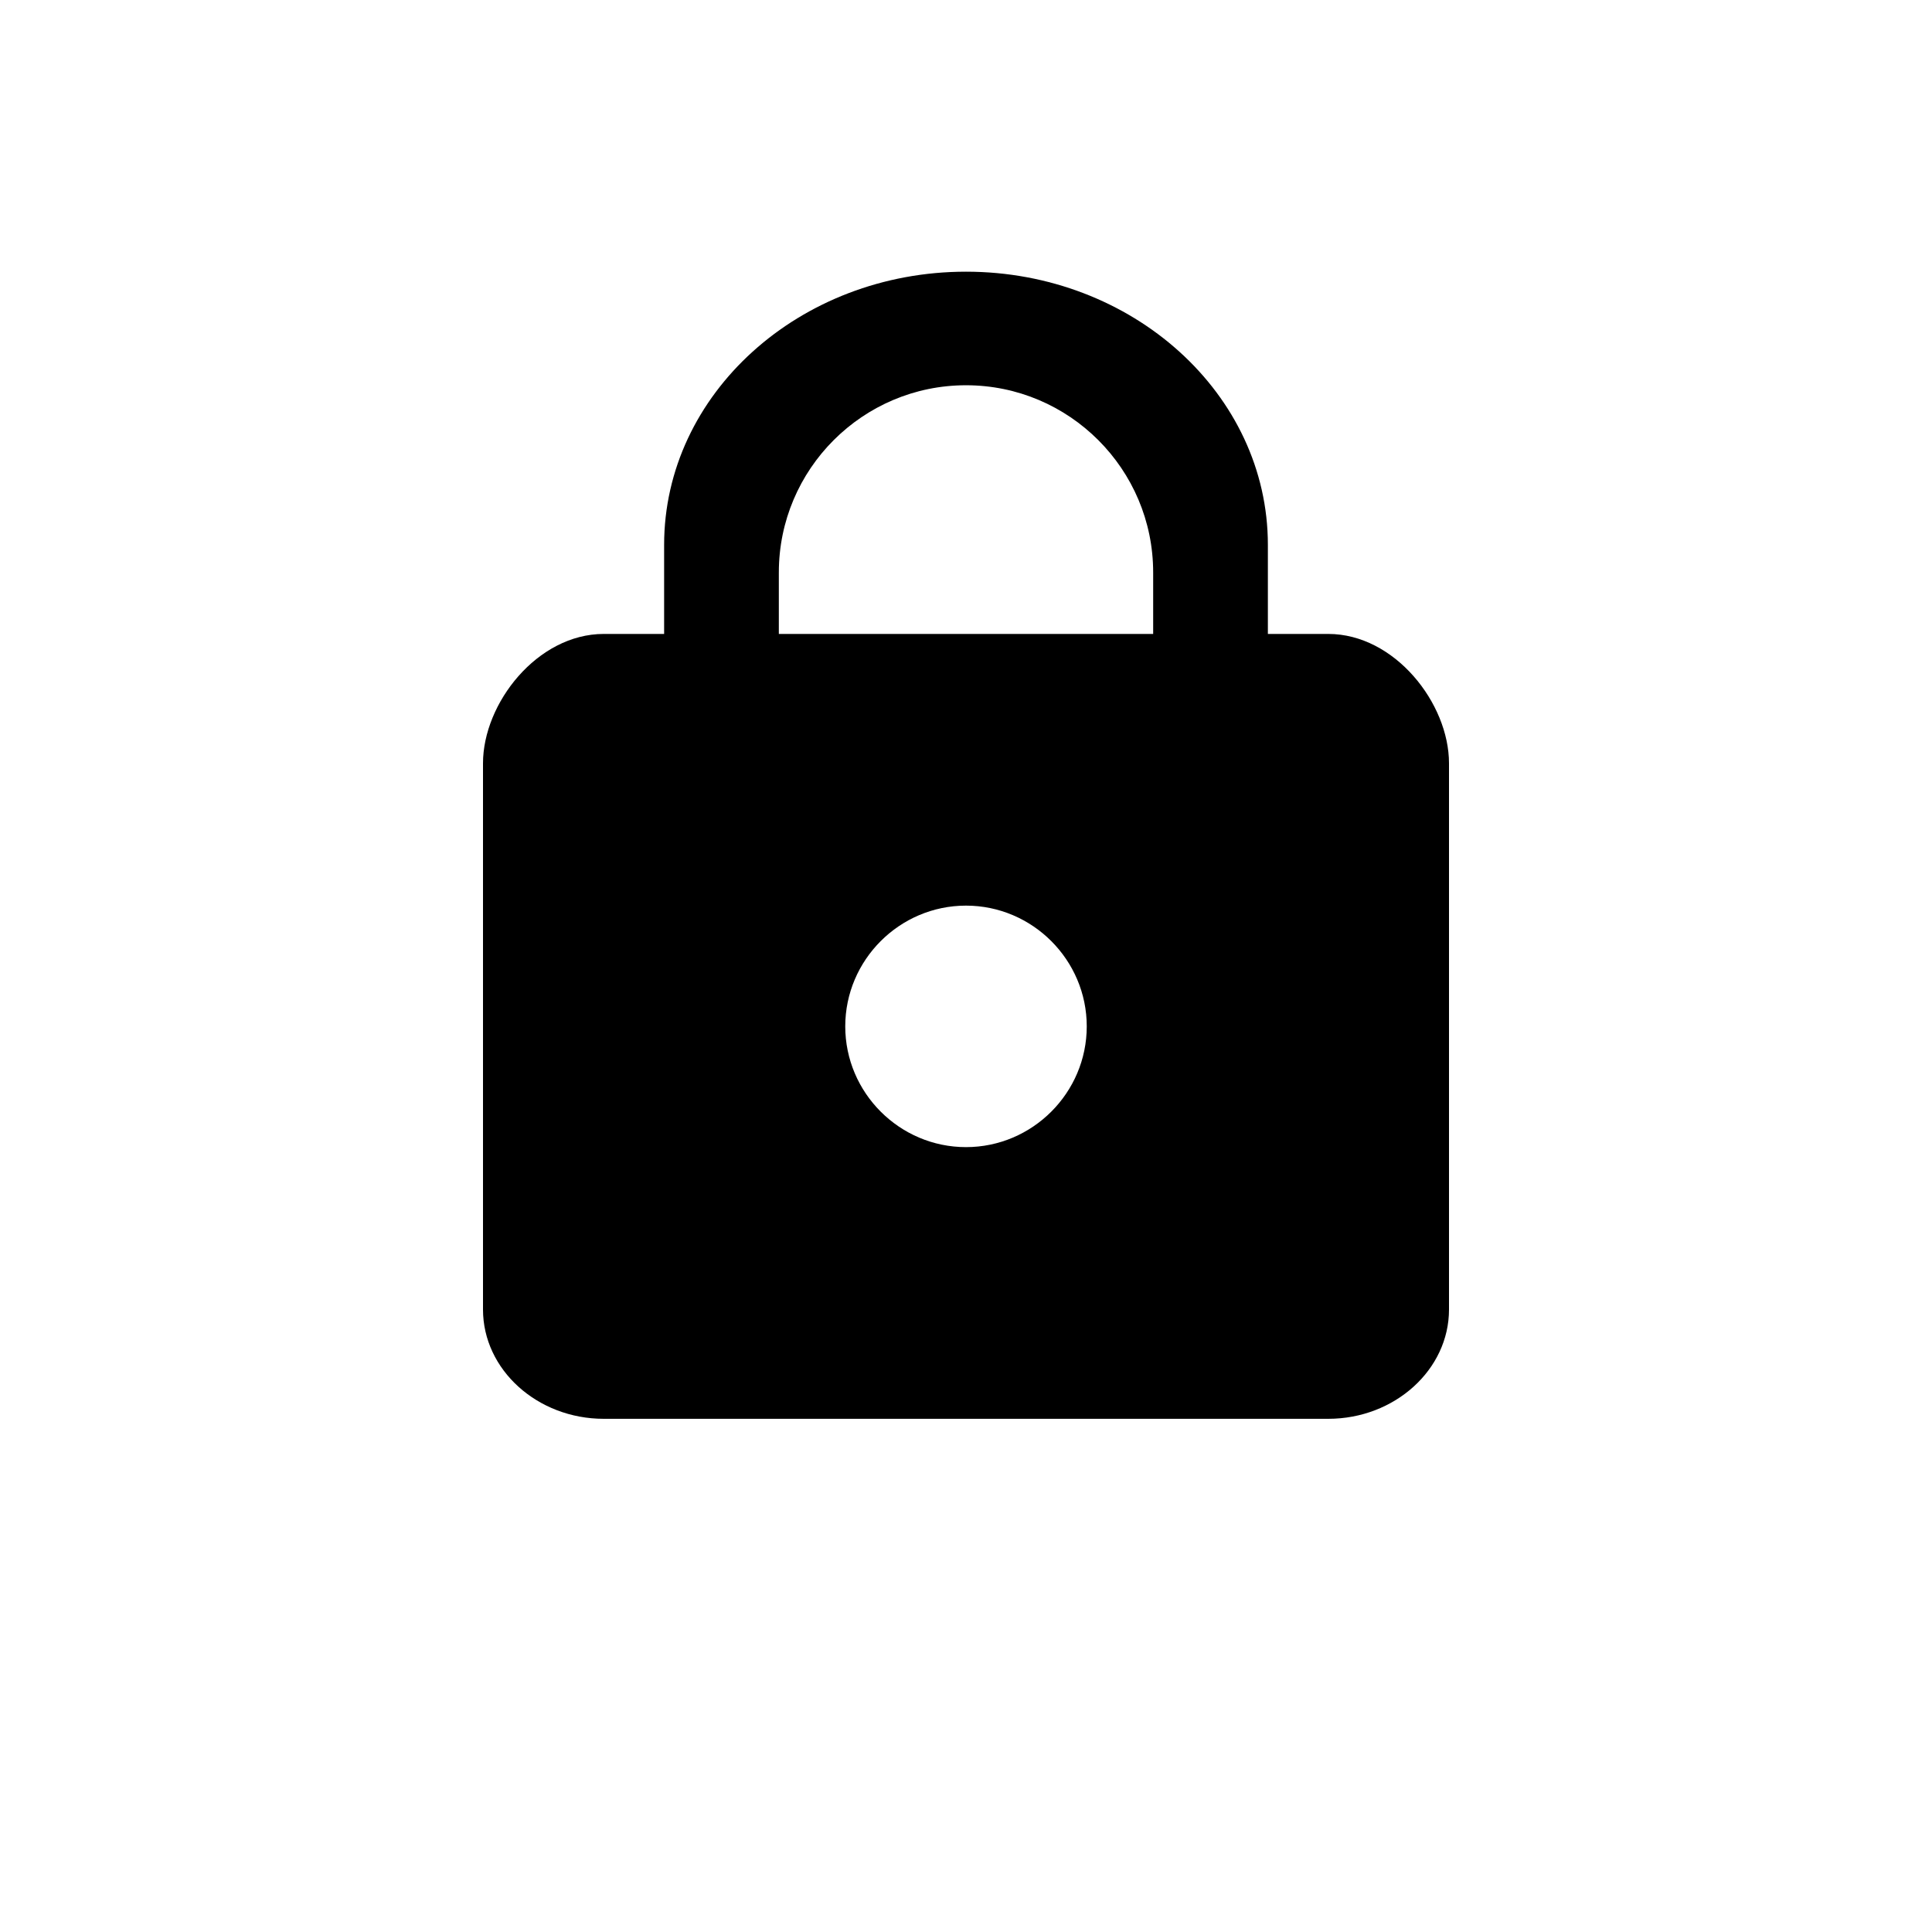 <svg width="32px" height="32px" viewBox="0 0 32 32" xmlns="http://www.w3.org/2000/svg"><path d="M22 10.5h-1V9.024C21 6.527 18.76 4.5 16 4.5s-5 2.027-5 4.524V10.5h-1c-1.1 0-2 1.148-2 2.143v9.047c0 .996.9 1.81 2 1.81h12c1.1 0 2-.814 2-1.81v-9.047c0-.995-.9-2.143-2-2.143zM16 19c-1.1 0-2-.9-2-2s.9-2 2-2 2 .9 2 2-.9 2-2 2zm3.1-8.5h-6.2V9.481c0-1.71 1.39-3.1 3.1-3.1 1.71 0 3.1 1.39 3.1 3.1V10.5z"/></svg>